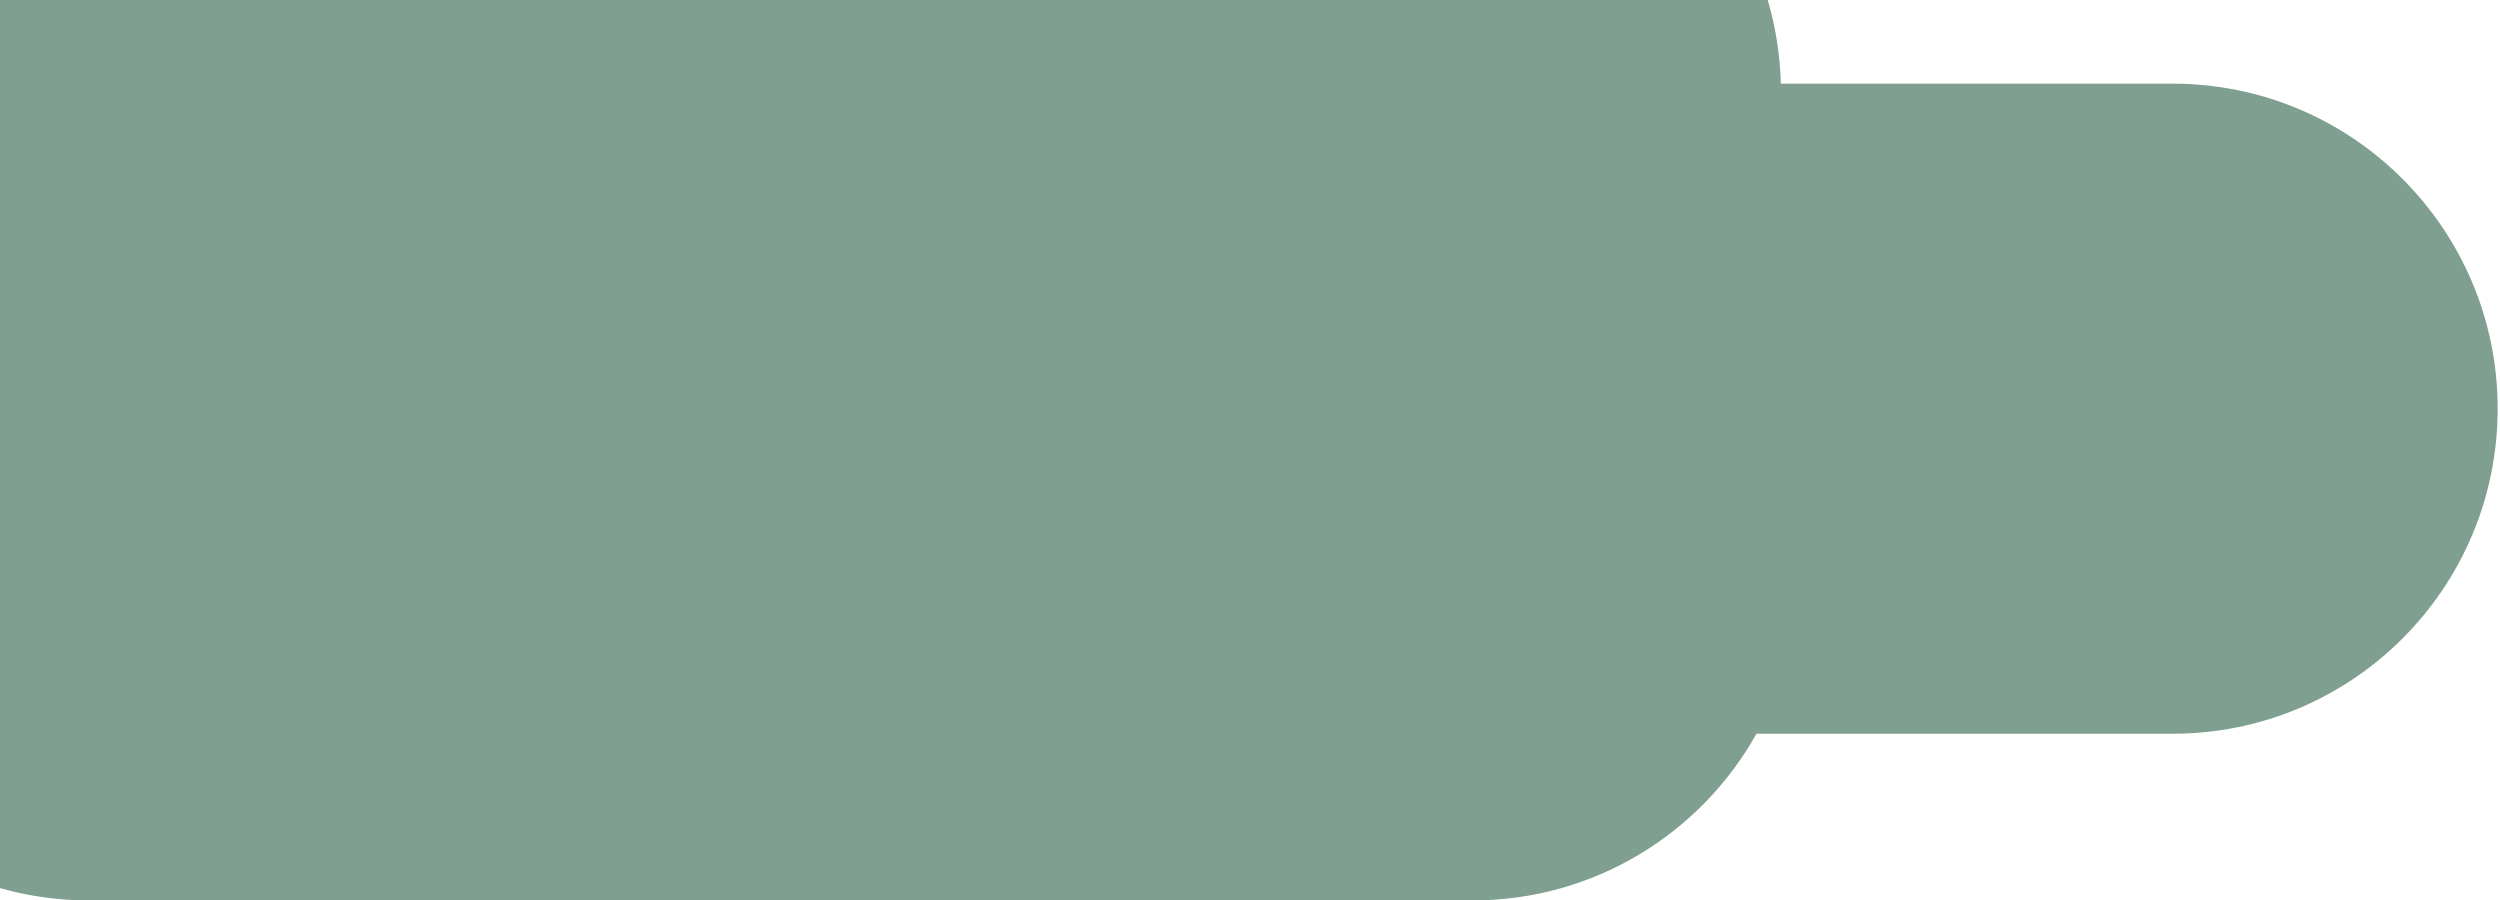 <svg width="472" height="170" viewBox="0 0 472 170" fill="none" xmlns="http://www.w3.org/2000/svg">
<path opacity="0.5" fill-rule="evenodd" clip-rule="evenodd" d="M331.62 138.529L410.191 138.529C444.084 138.529 471.559 111.054 471.559 77.162C471.559 43.269 444.084 15.794 410.191 15.794L336.215 15.794C335.381 -17.371 308.234 -44 274.868 -44L16.809 -44C-17.084 -44 -44.559 -16.525 -44.559 17.368C-44.559 35.484 -36.709 51.767 -24.225 63C-36.709 74.233 -44.559 90.516 -44.559 108.632C-44.559 142.525 -17.084 170 16.809 170L278.015 170C301.053 170 321.126 157.305 331.62 138.529Z" fill="#004123"/>
</svg>
